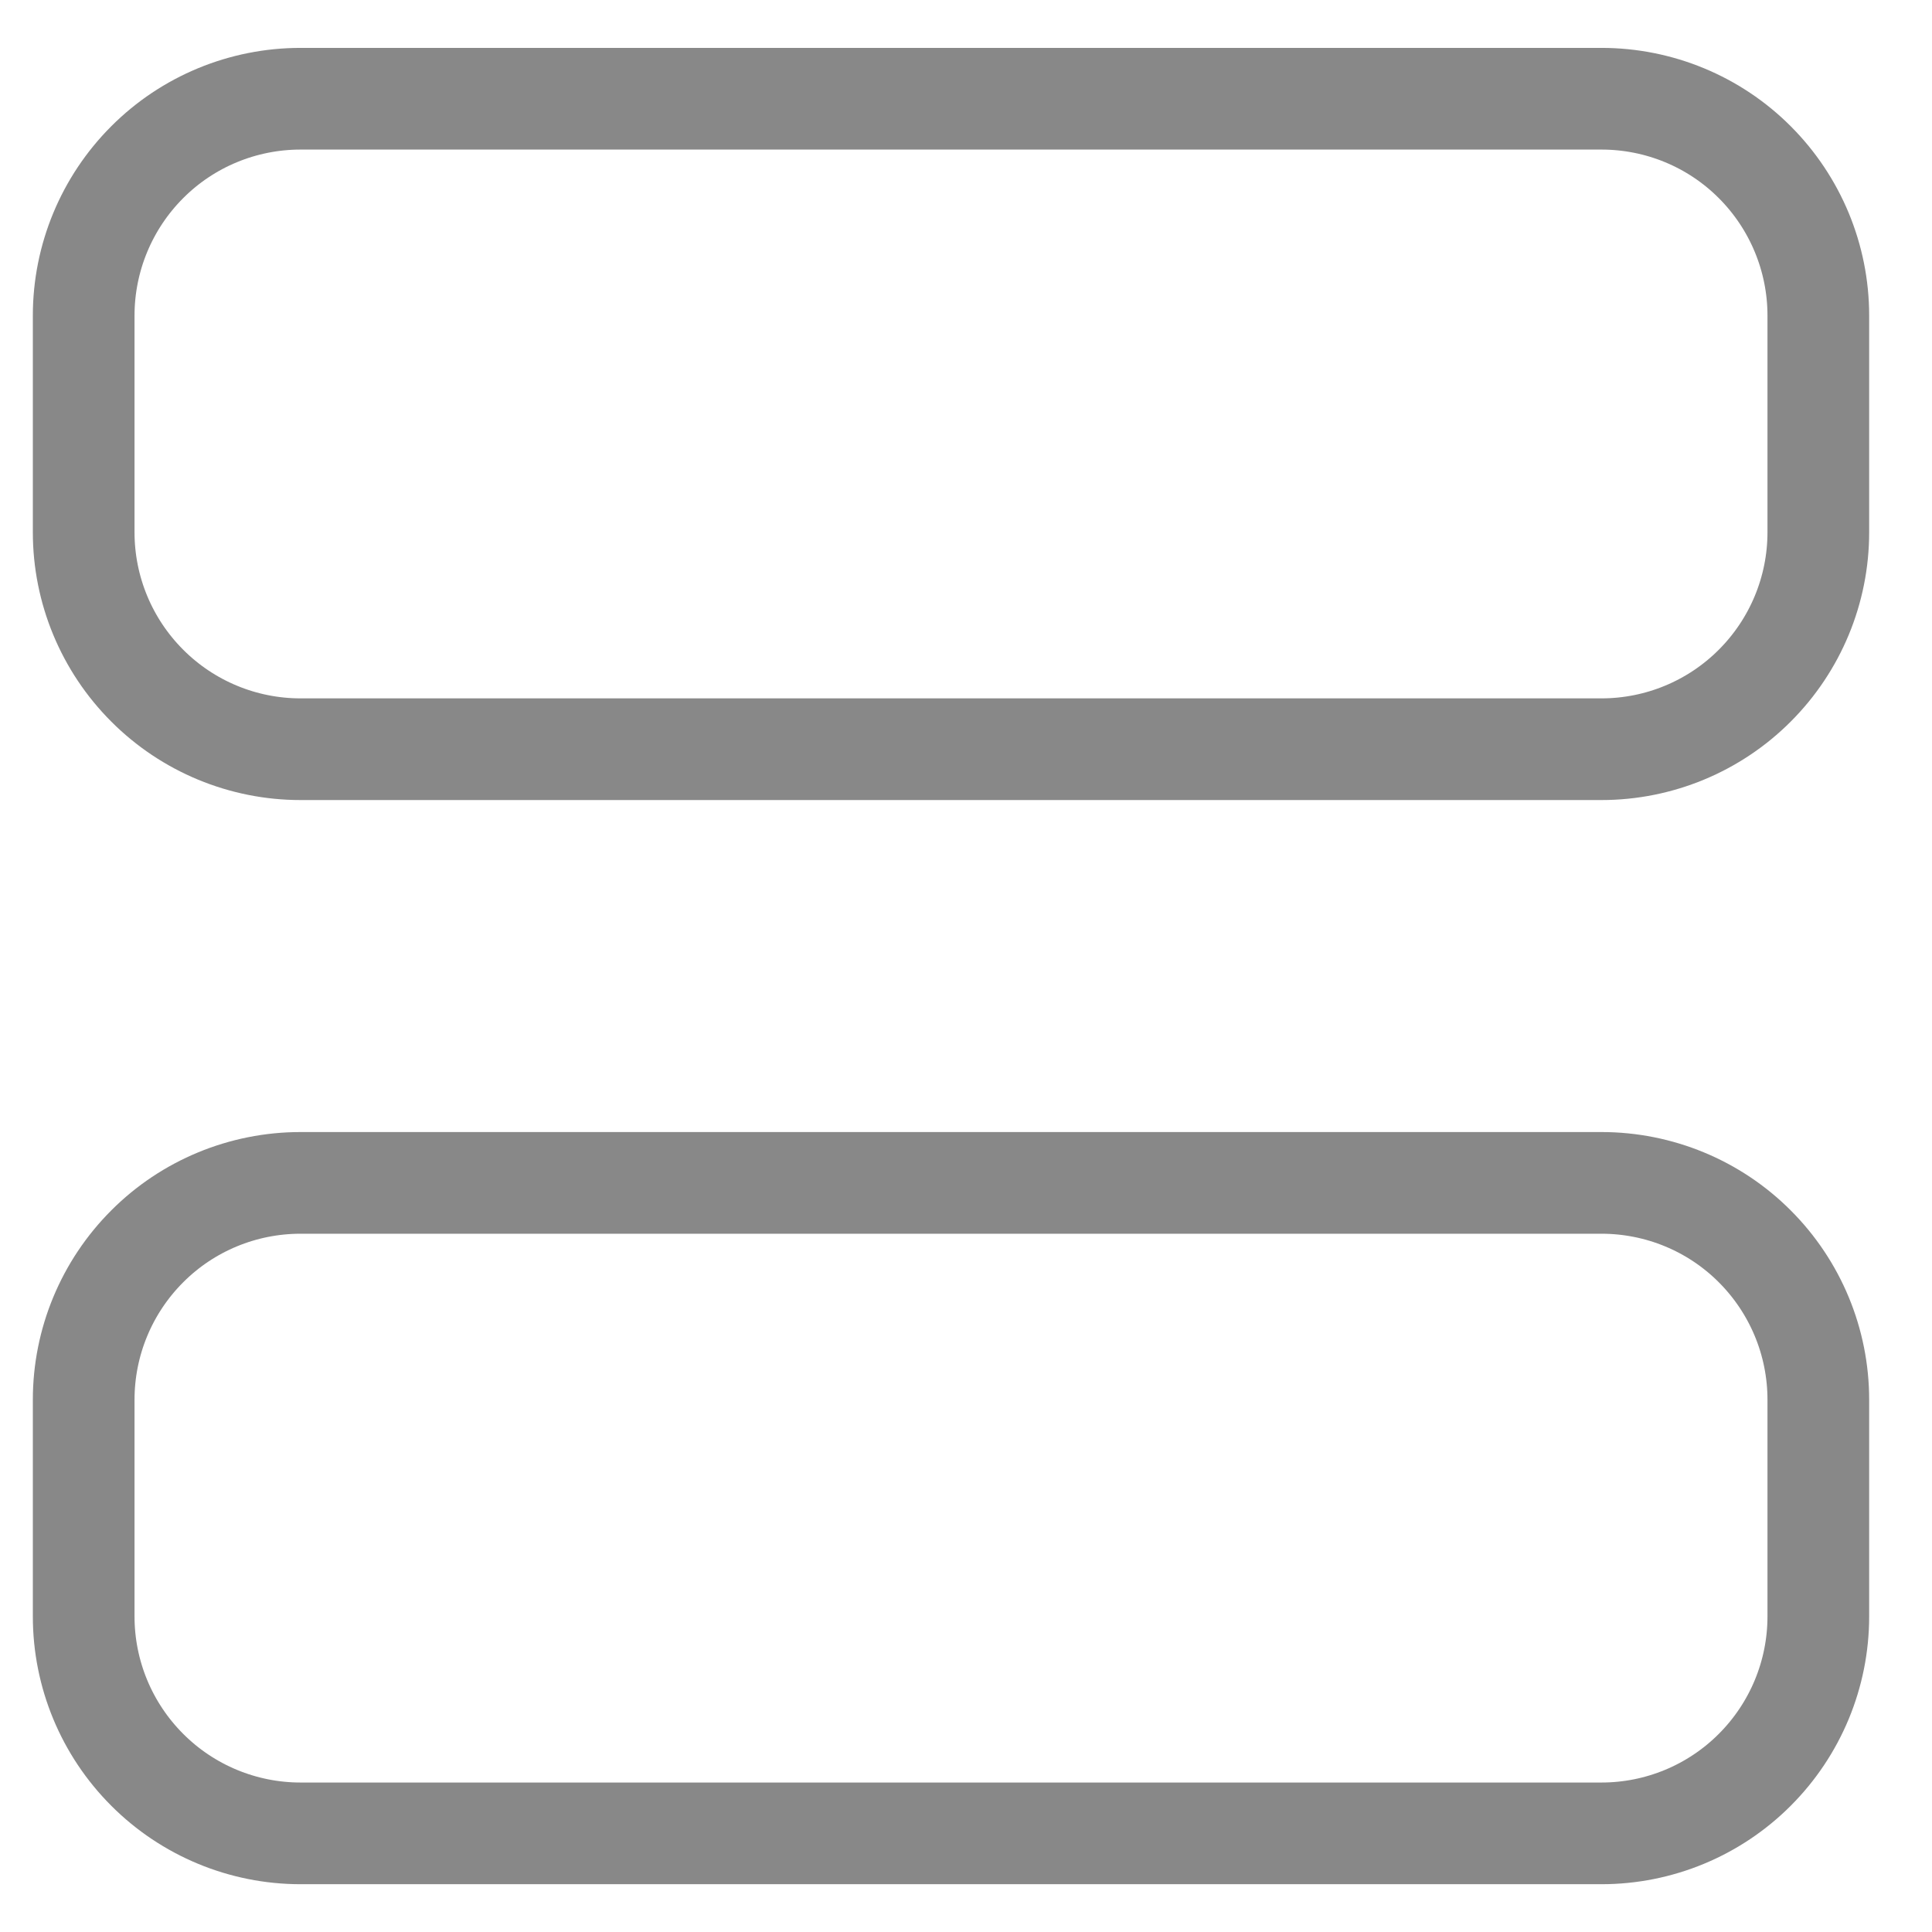 <svg width="19" height="19" viewBox="0 0 19 19" fill="none" xmlns="http://www.w3.org/2000/svg">
<path d="M0.823 3.103C0.823 2.538 1.048 1.995 1.448 1.595C1.847 1.195 2.39 0.971 2.955 0.971H15.75C16.315 0.971 16.858 1.195 17.257 1.595C17.657 1.995 17.882 2.538 17.882 3.103V5.235C17.882 5.801 17.657 6.343 17.257 6.743C16.858 7.143 16.315 7.368 15.75 7.368H2.955C2.39 7.368 1.847 7.143 1.448 6.743C1.048 6.343 0.823 5.801 0.823 5.235V3.103ZM0.823 13.765C0.823 13.199 1.048 12.657 1.448 12.257C1.847 11.857 2.39 11.633 2.955 11.633H15.75C16.315 11.633 16.858 11.857 17.257 12.257C17.657 12.657 17.882 13.199 17.882 13.765V15.897C17.882 16.463 17.657 17.005 17.257 17.405C16.858 17.805 16.315 18.03 15.75 18.03H2.955C2.39 18.03 1.847 17.805 1.448 17.405C1.048 17.005 0.823 16.463 0.823 15.897V13.765Z" stroke="#888888" stroke-linecap="round" stroke-linejoin="round"/>
</svg>
